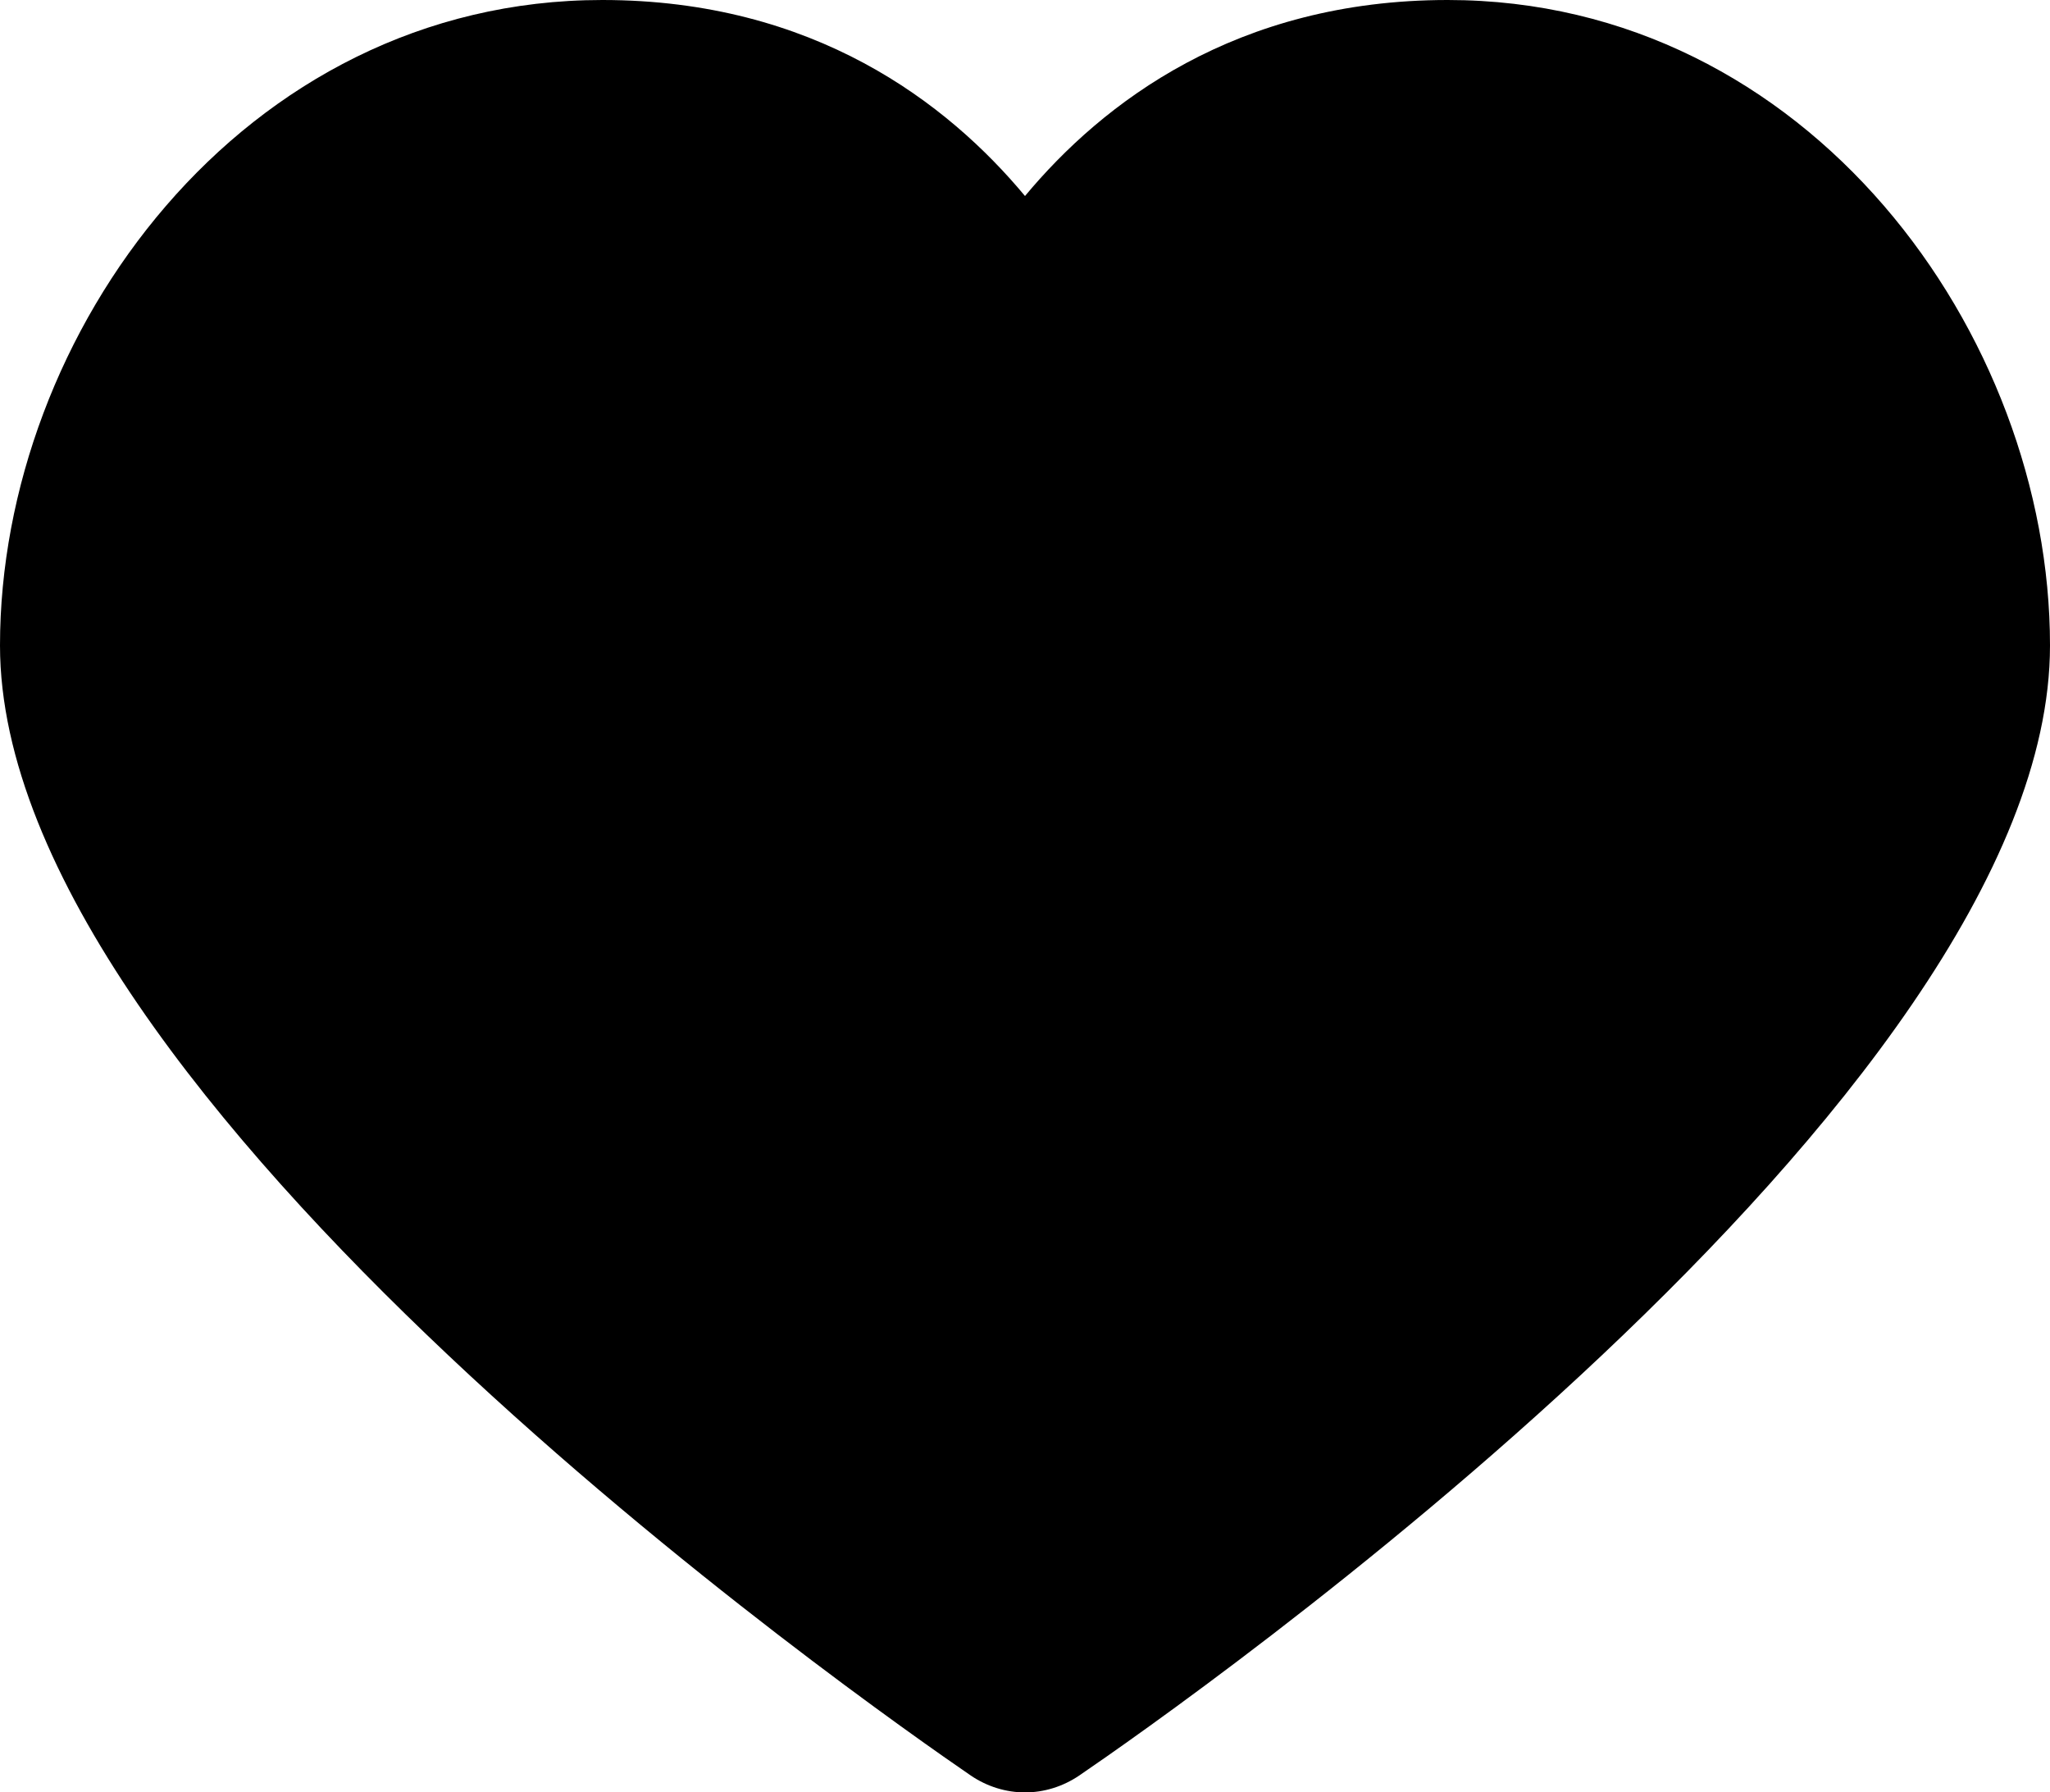 <?xml version="1.0" encoding="UTF-8"?>
<svg id="Layer_2" data-name="Layer 2" xmlns="http://www.w3.org/2000/svg" viewBox="0 0 50 43.7">
  <path d="m35.31,0C30.15,0,26.89,2.51,25,4.78,23.11,2.51,19.85,0,14.69,0,5.9,0,0,8.14,0,15.74c0,11.07,21.26,25.9,23.68,27.56.4.27.86.41,1.32.41s.92-.14,1.32-.41c2.42-1.65,23.68-16.49,23.68-27.56,0-7.6-5.9-15.74-14.69-15.74h0Z"/>
</svg>